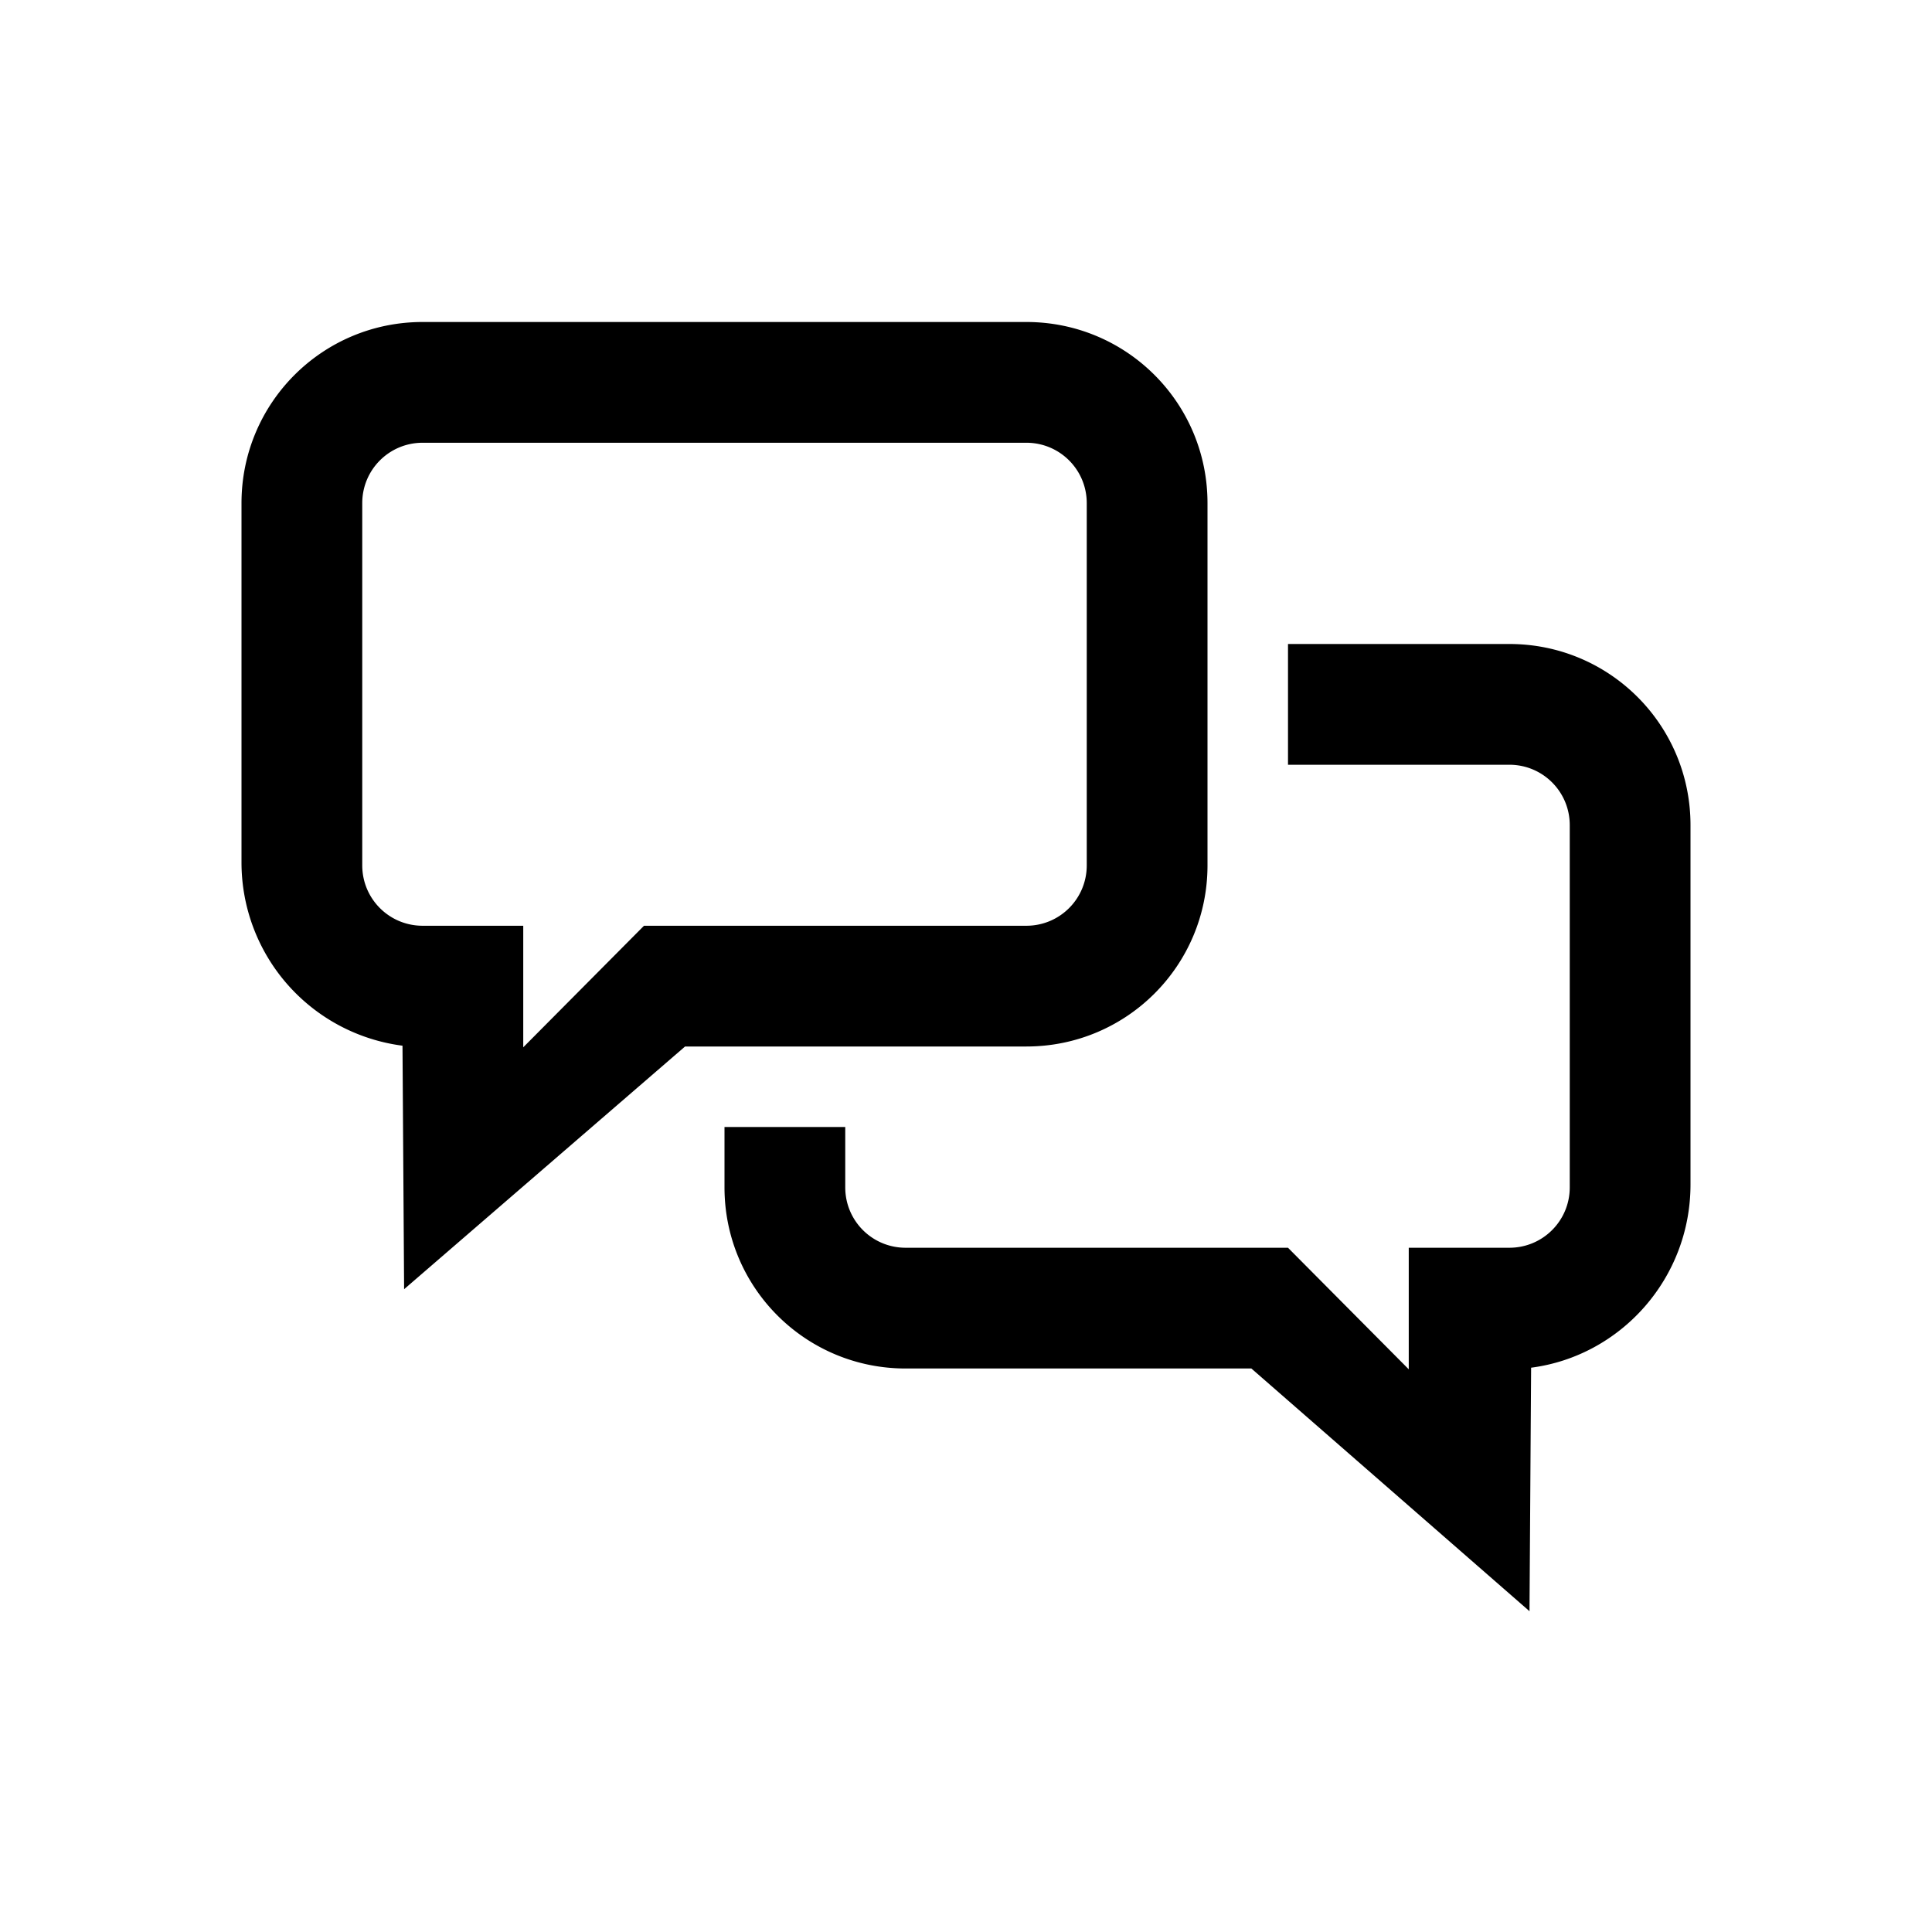 <svg xmlns="http://www.w3.org/2000/svg" viewBox="0 0 48 48"><title>Chat</title><path d="M30 21.5v-9c0-2.49-2.01-4.5-4.5-4.5h-15C8.01 8 6 10.01 6 12.5v8.93a4.59 4.59 0 0 0 4 4.55l.04 6.05L17.02 26h8.48c2.49 0 4.5-2.01 4.5-4.5ZM16 23l-3 3.02V23h-2.5c-.83 0-1.5-.67-1.5-1.5v-9c0-.83.67-1.5 1.5-1.5h15c.83 0 1.5.67 1.5 1.5v9c0 .83-.67 1.5-1.5 1.5H16Zm26 6.43c0 2.33-1.73 4.26-3.96 4.55L38 40.03 31.09 34H22.5c-2.49 0-4.5-2.01-4.5-4.5V28h3v1.5c0 .83.67 1.5 1.5 1.5H32l3 3.02V31h2.5c.83 0 1.5-.67 1.5-1.5v-9c0-.83-.67-1.5-1.5-1.5H32v-3h5.5c2.49 0 4.5 2.01 4.5 4.5v8.93Z"/></svg>
